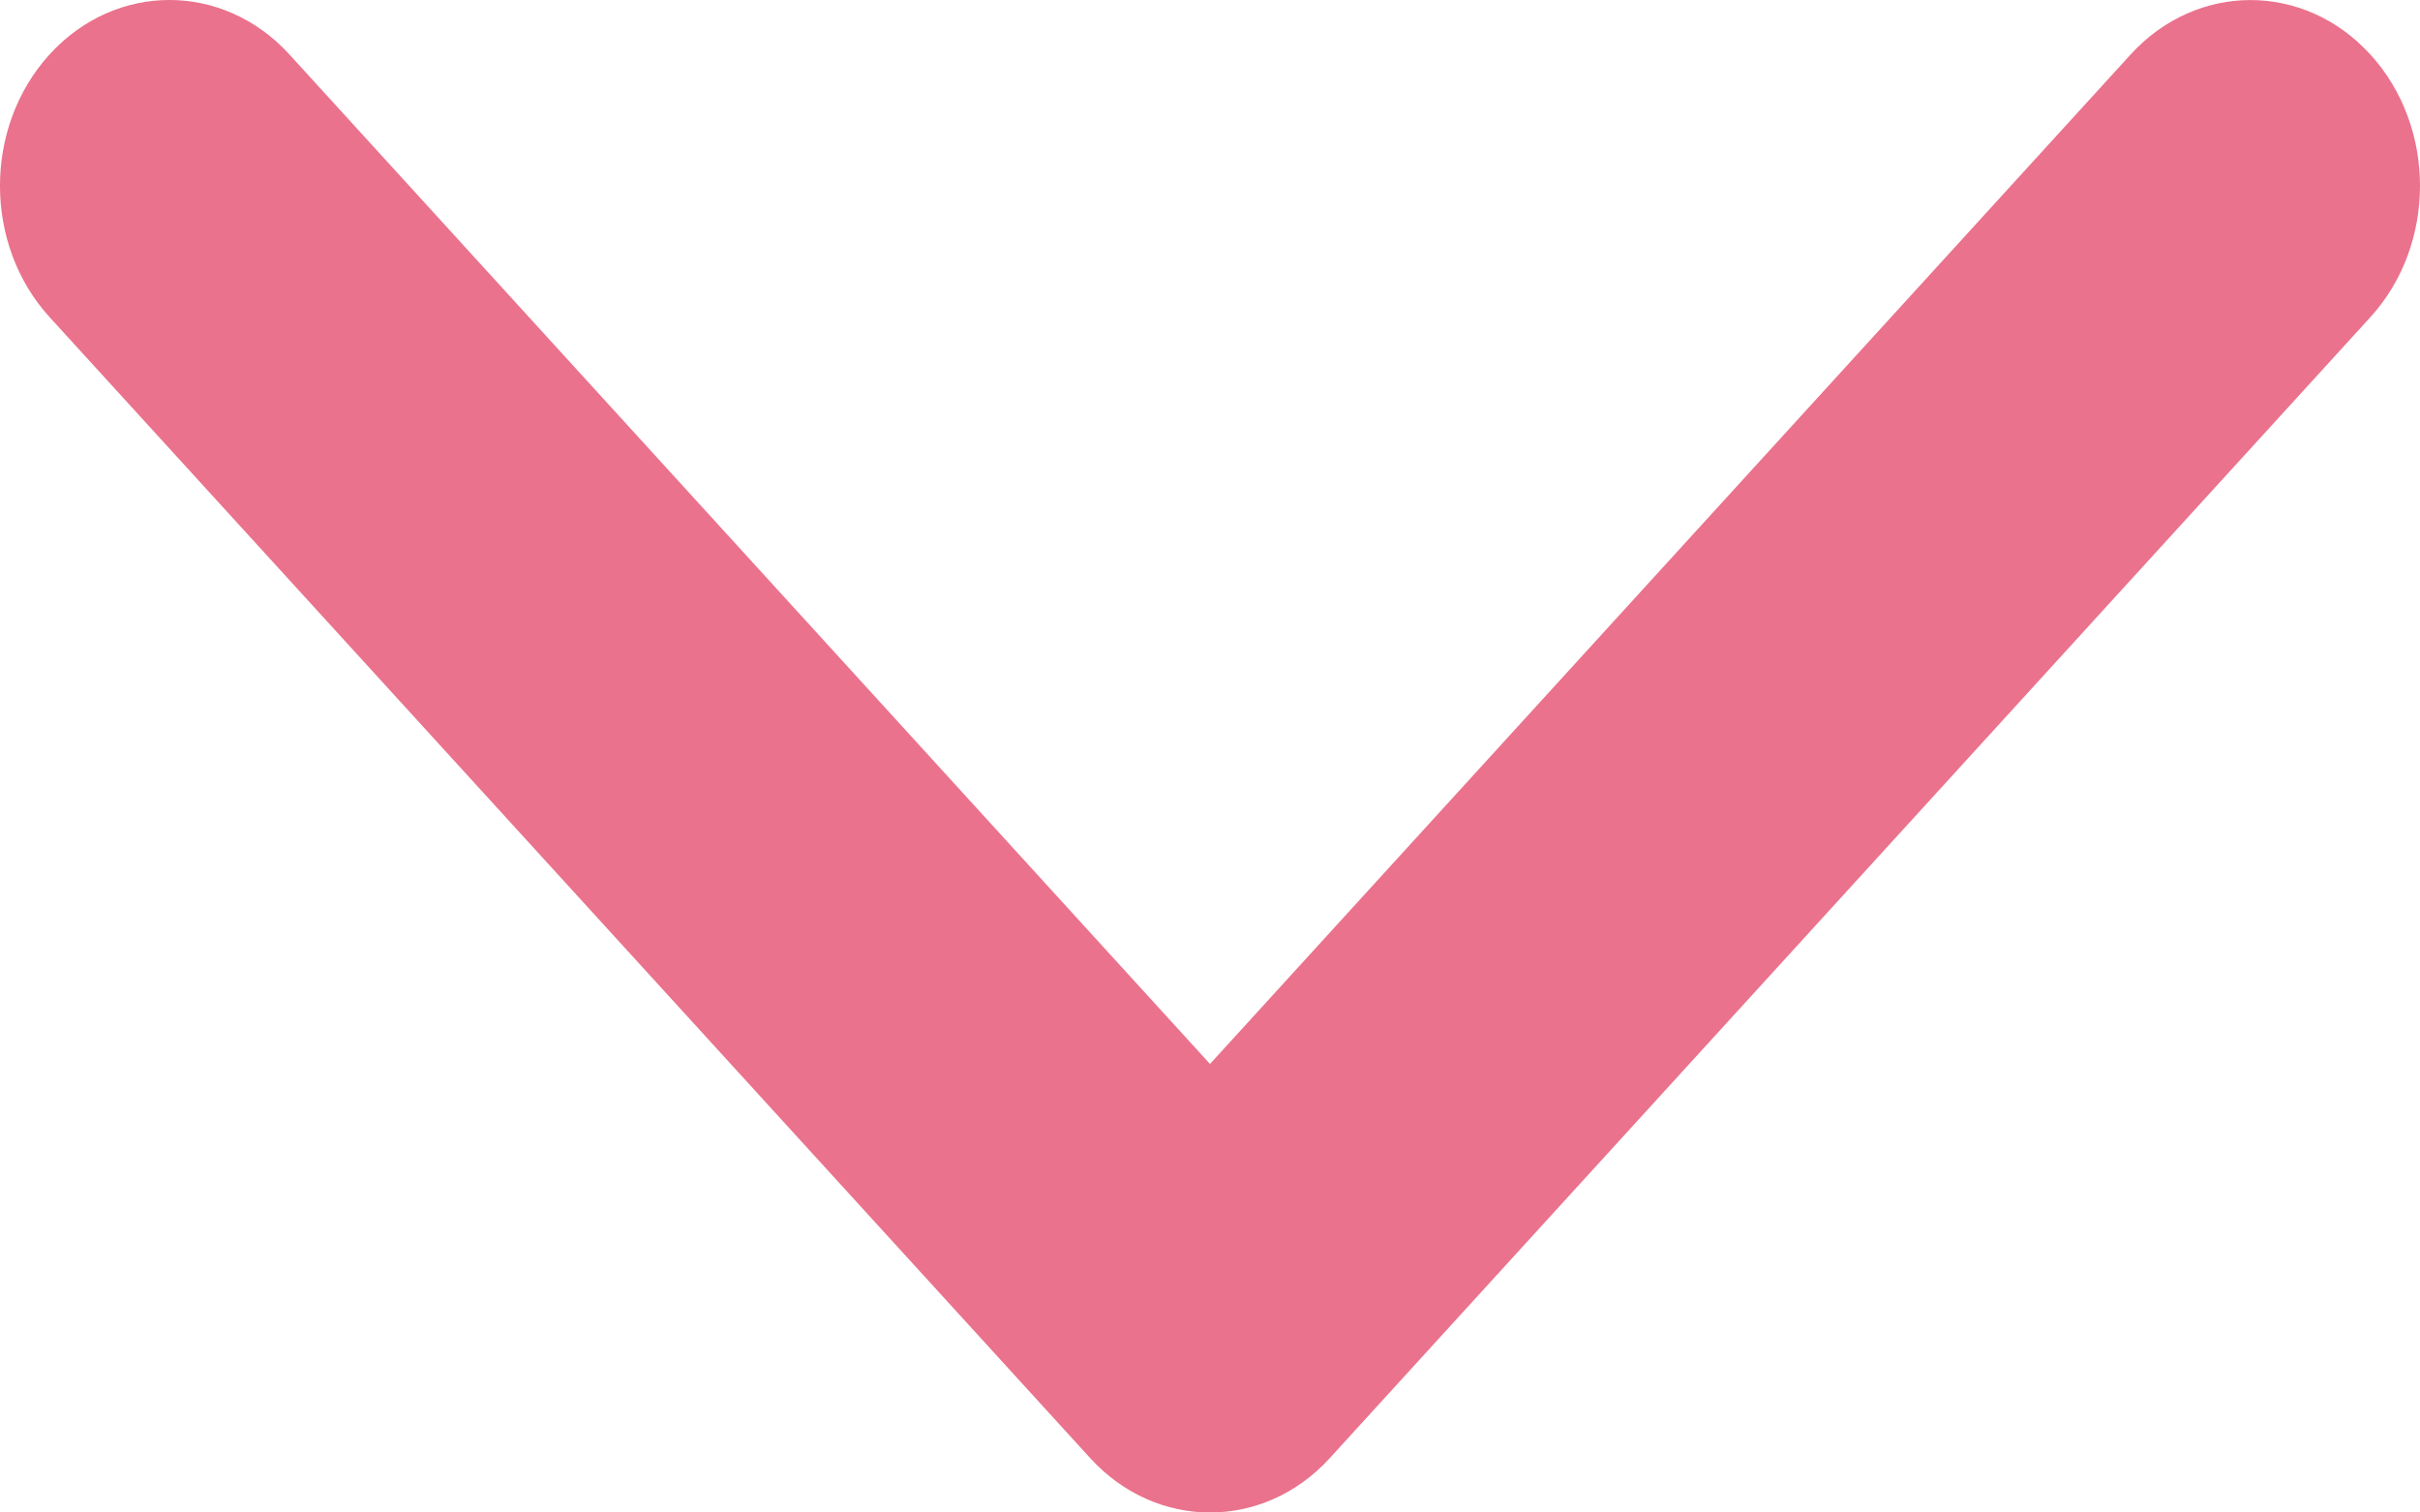<svg width="32" height="20" viewBox="0 0 32 20" fill="none" xmlns="http://www.w3.org/2000/svg">
<path d="M16 20C15.426 20 14.853 19.76 14.416 19.281L0.656 4.194C-0.219 3.235 -0.219 1.679 0.656 0.719C1.531 -0.24 2.95 -0.24 3.826 0.719L16 14.069L28.174 0.72C29.05 -0.239 30.468 -0.239 31.343 0.72C32.219 1.679 32.219 3.235 31.343 4.195L17.584 19.281C17.147 19.761 16.573 20 16 20Z" fill="#EA728C"/>
</svg>
